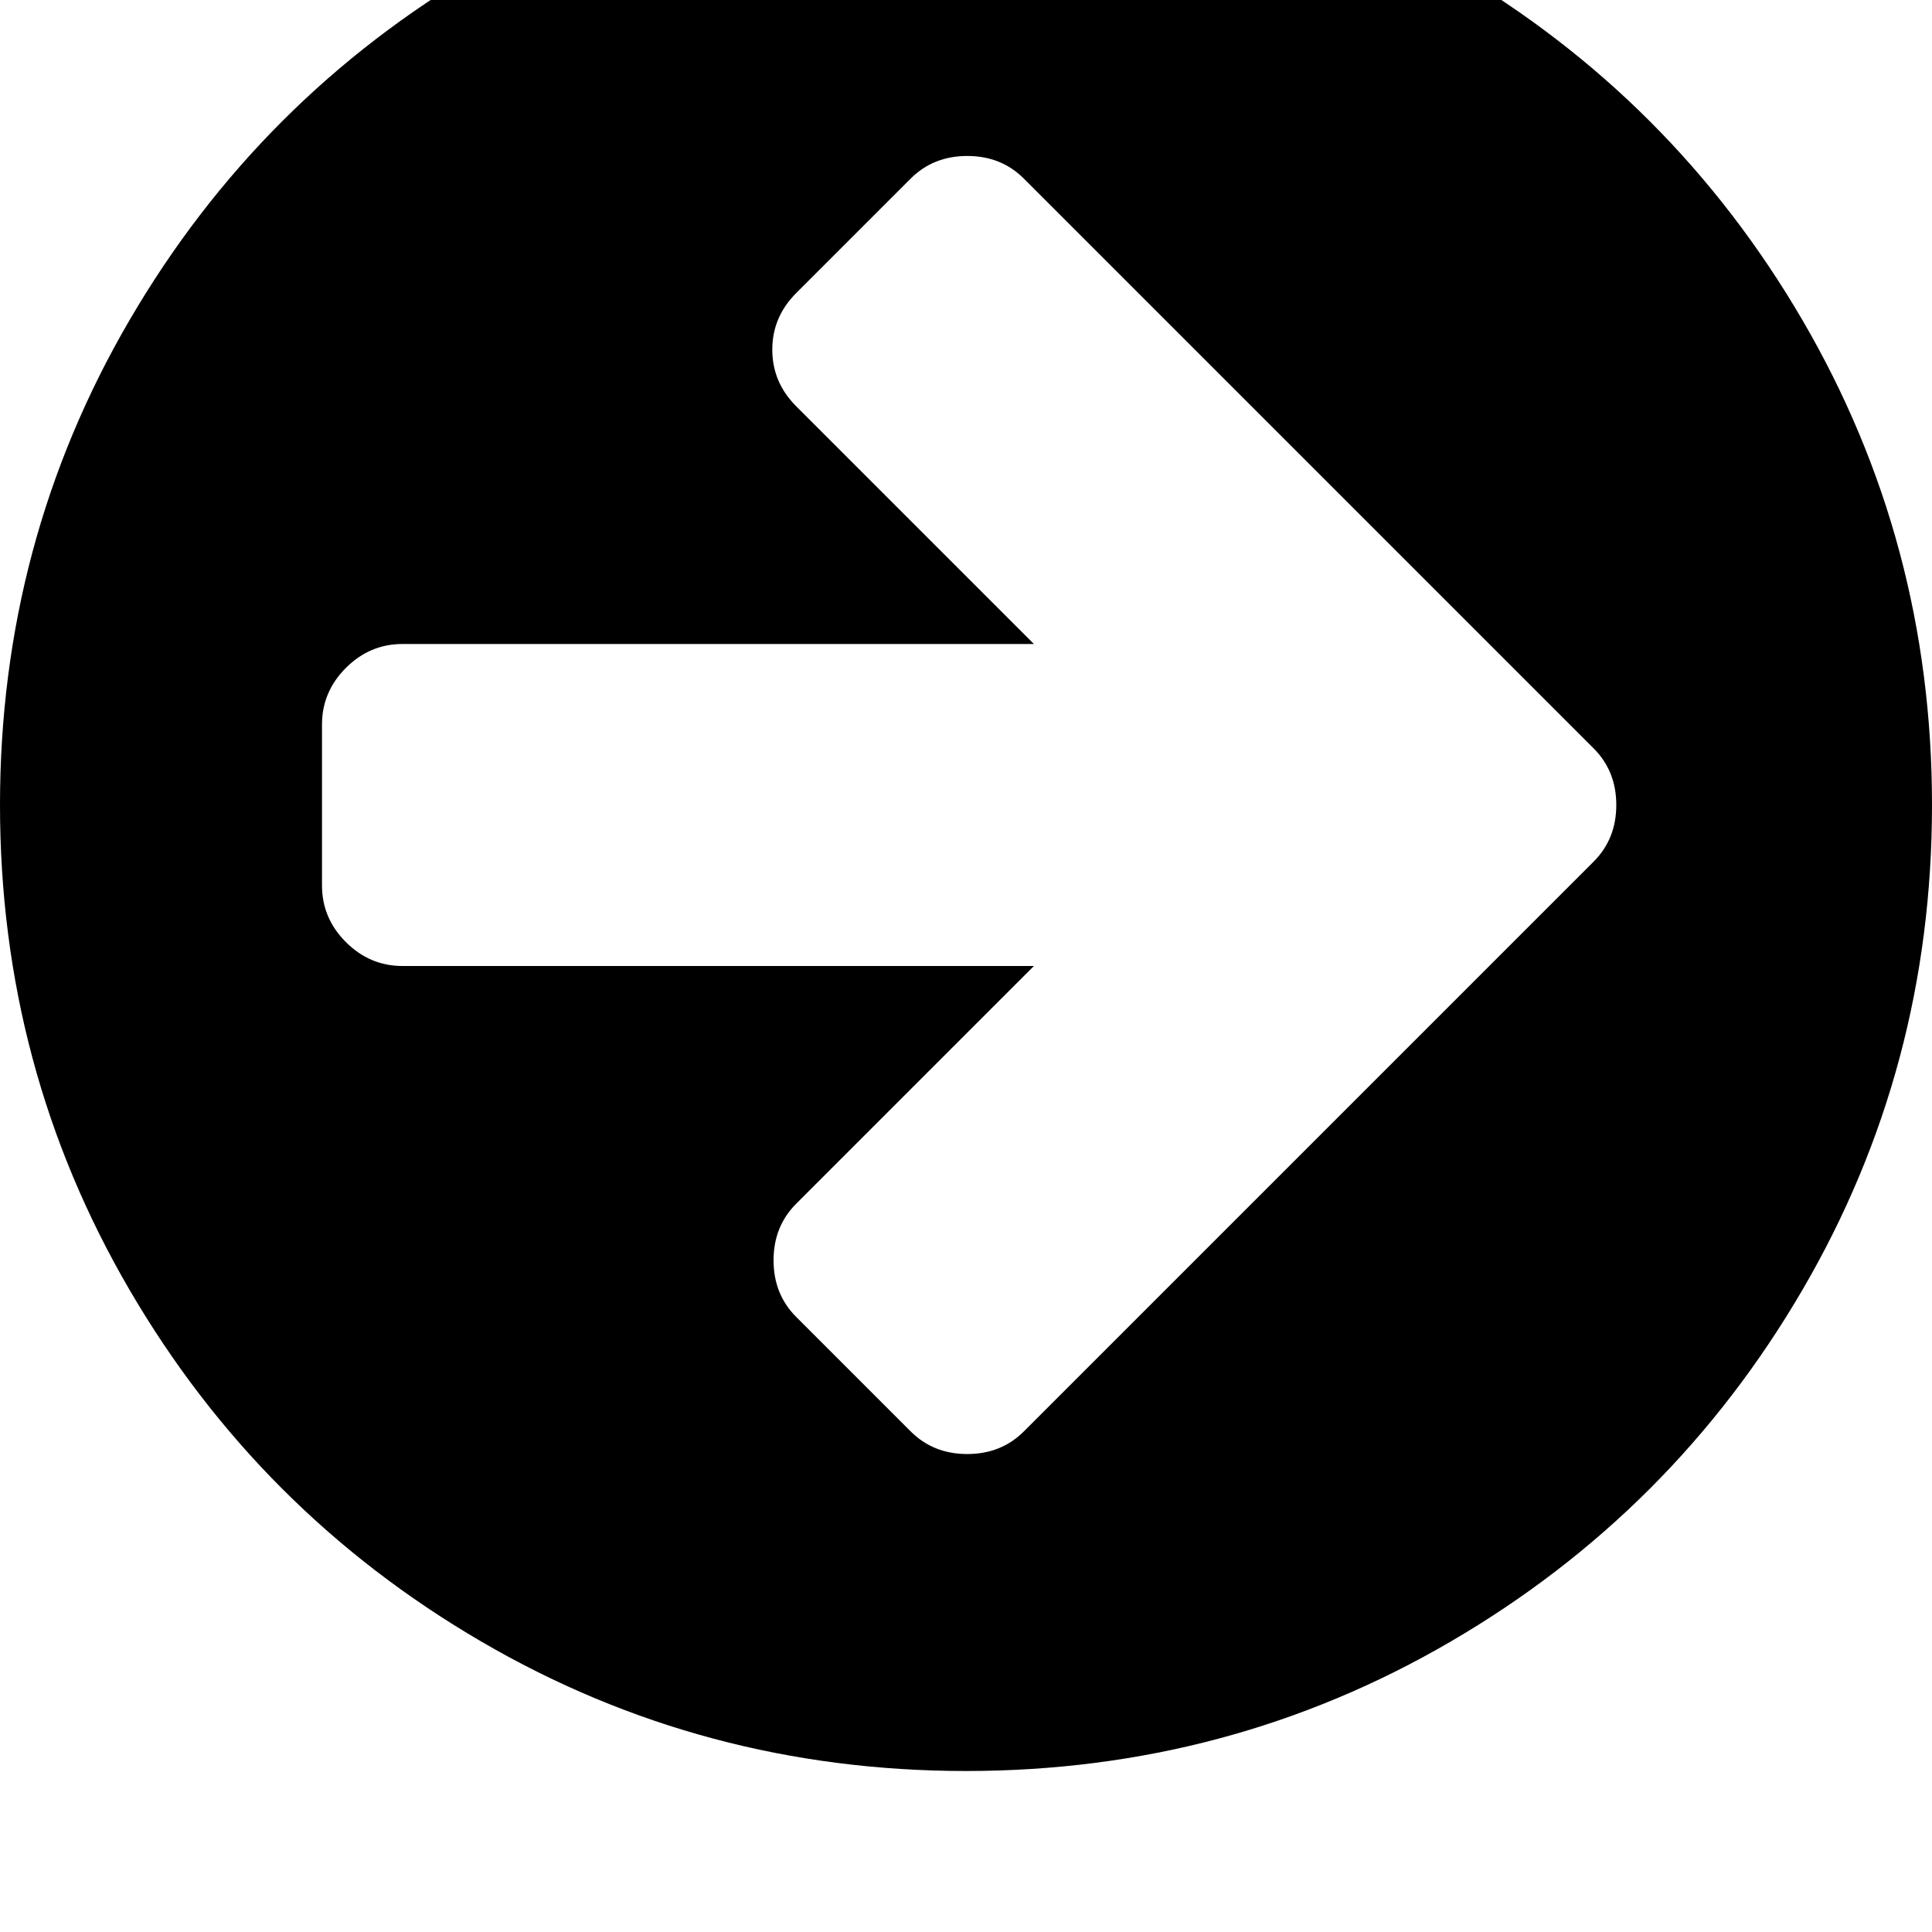 <svg width="64" height="64" viewBox="0 0 1536 1536" xmlns="http://www.w3.org/2000/svg"><path d="M1285 640q0 27-18 45l-91 91-362 362q-18 18-45 18t-45-18l-91-91q-18-18-18-45t18-45l189-189H320q-26 0-45-19t-19-45V576q0-26 19-45t45-19h502L633 323q-19-19-19-45t19-45l91-91q18-18 45-18t45 18l362 362 91 91q18 18 18 45zm251 0q0-209-103-385.5T1153.5-25 768-128 382.5-25 103 254.5 0 640t103 385.5T382.5 1305 768 1408t385.5-103 279.5-279.5T1536 640z"/></svg>